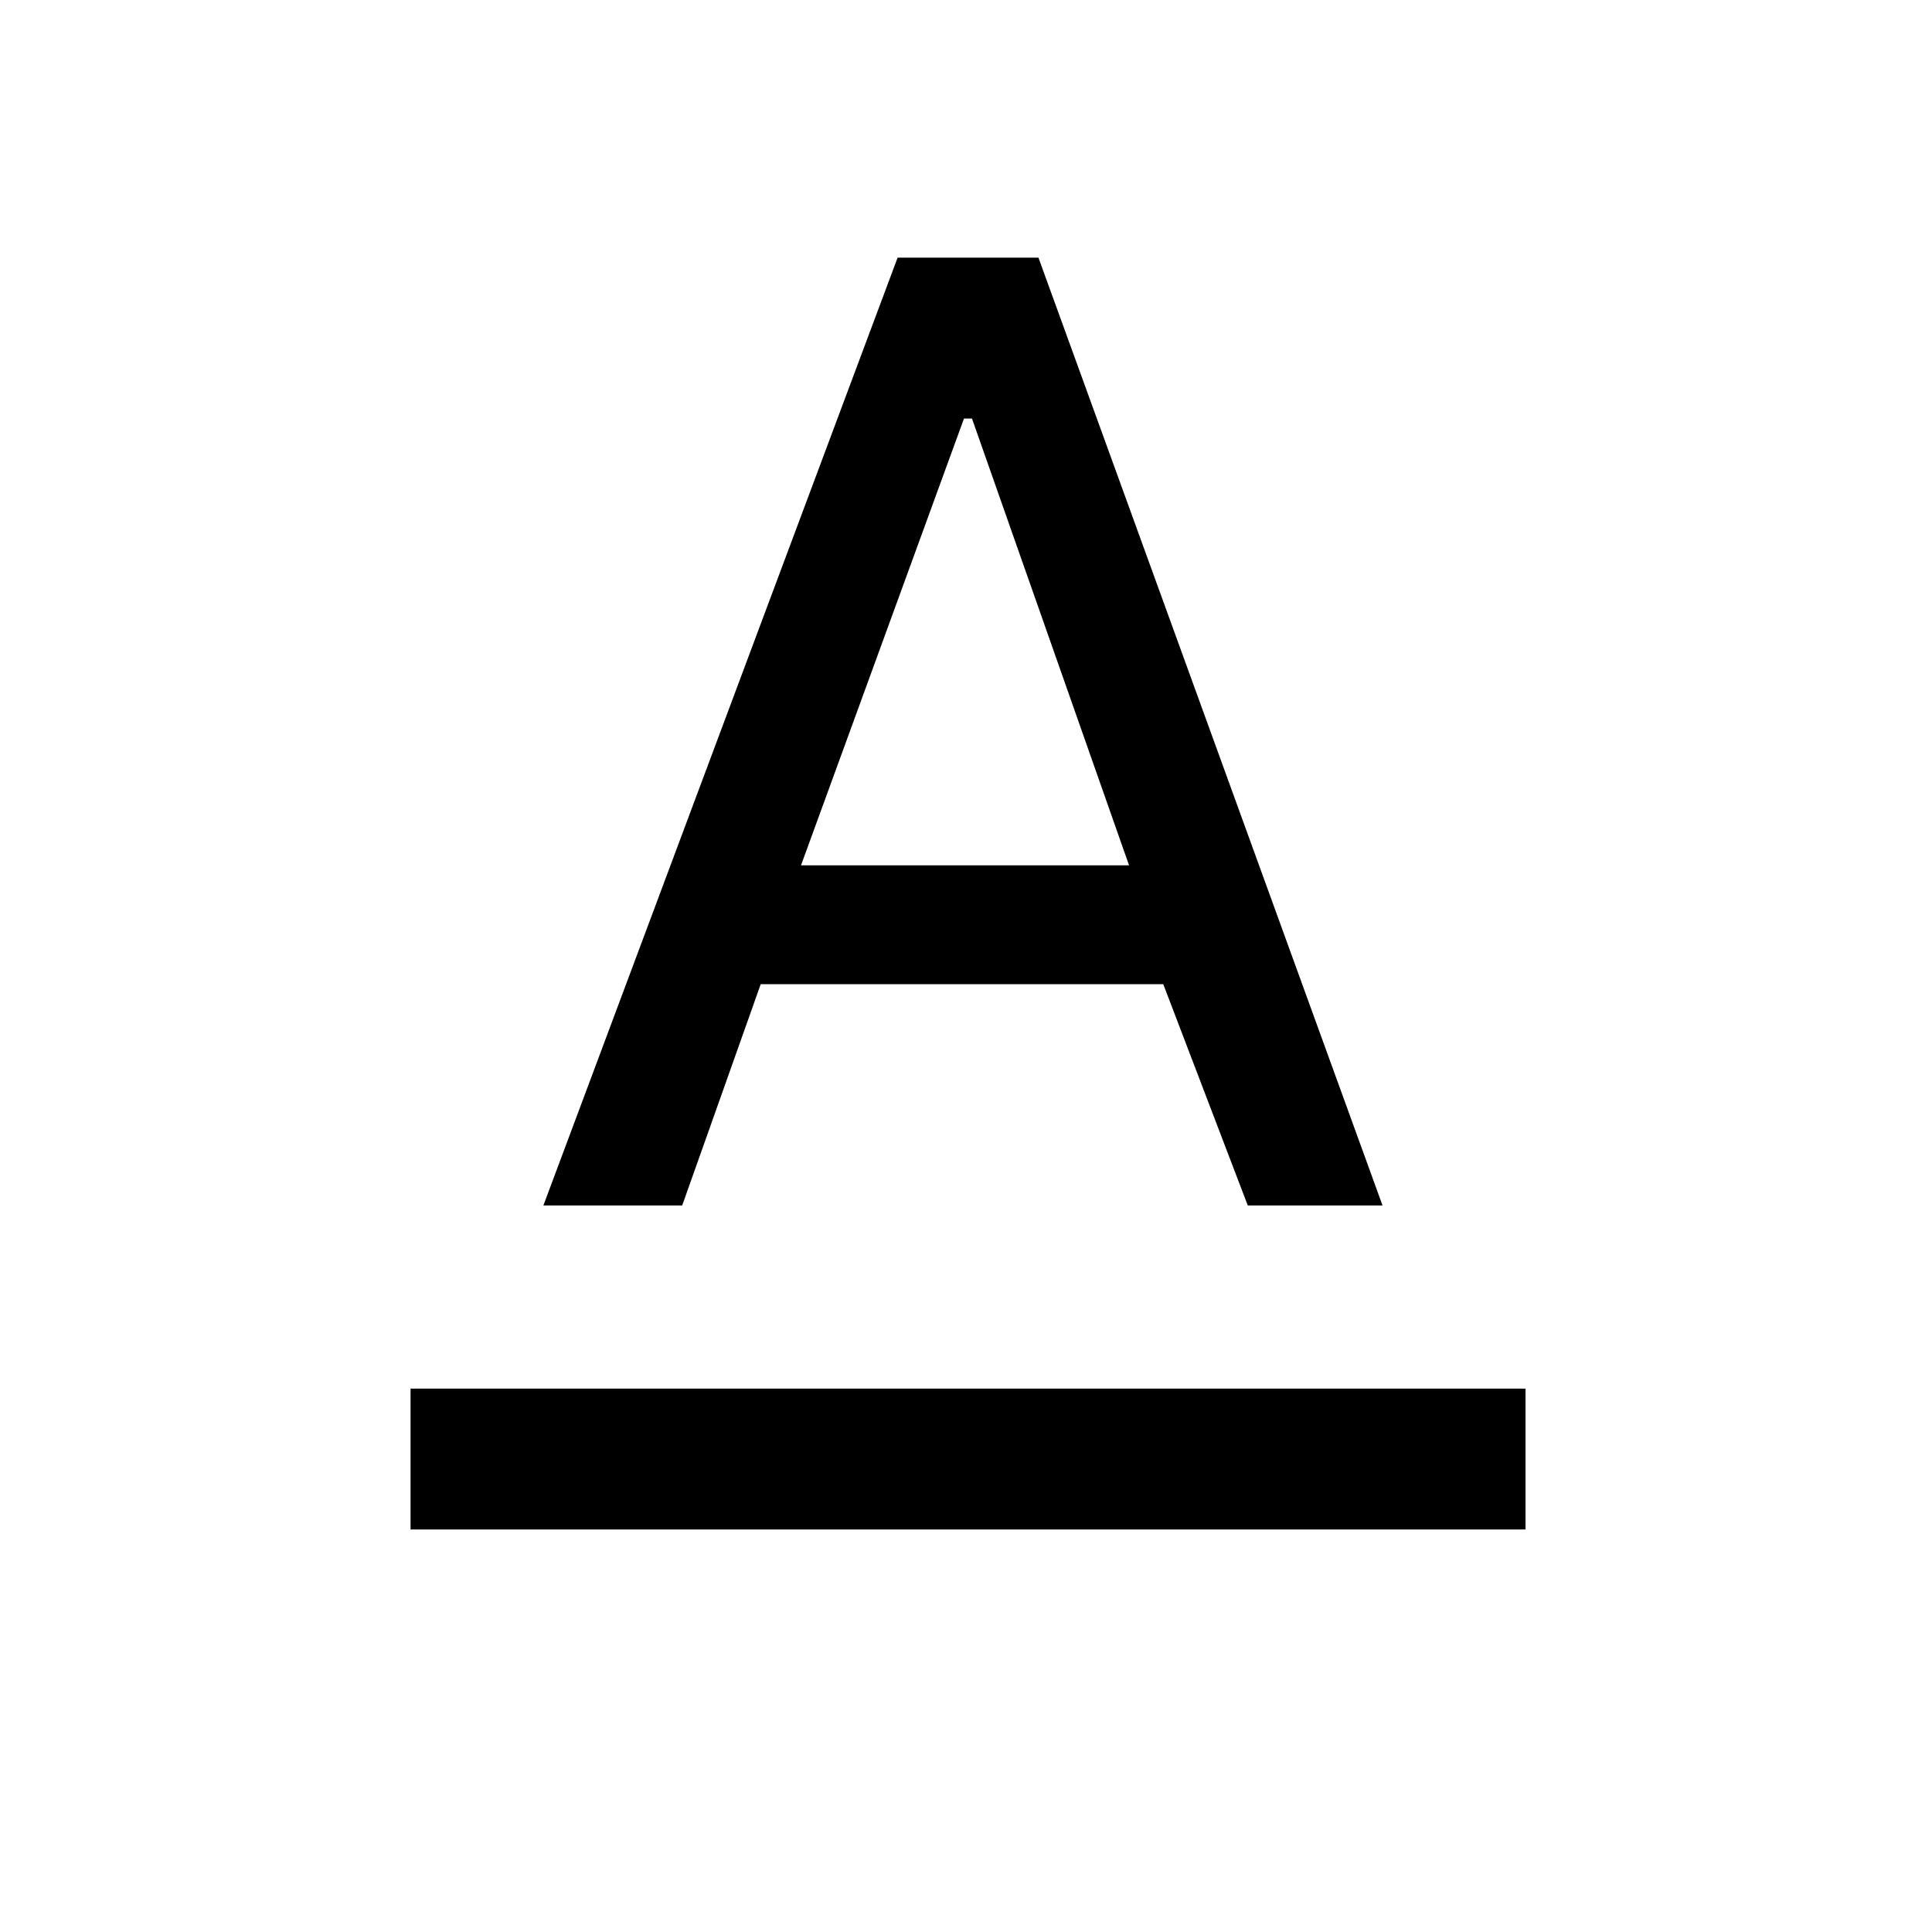 <svg xmlns="http://www.w3.org/2000/svg" height="20" width="20"><path d="M4.25 15.833v-1.458h11.542v1.458Zm1.375-3.354 3.667-9.812h1.458l3.562 9.812h-1.395l-.875-2.291H7.875l-.813 2.291Zm2.667-3.521h3.396l-1.626-4.625h-.083Z"/></svg>